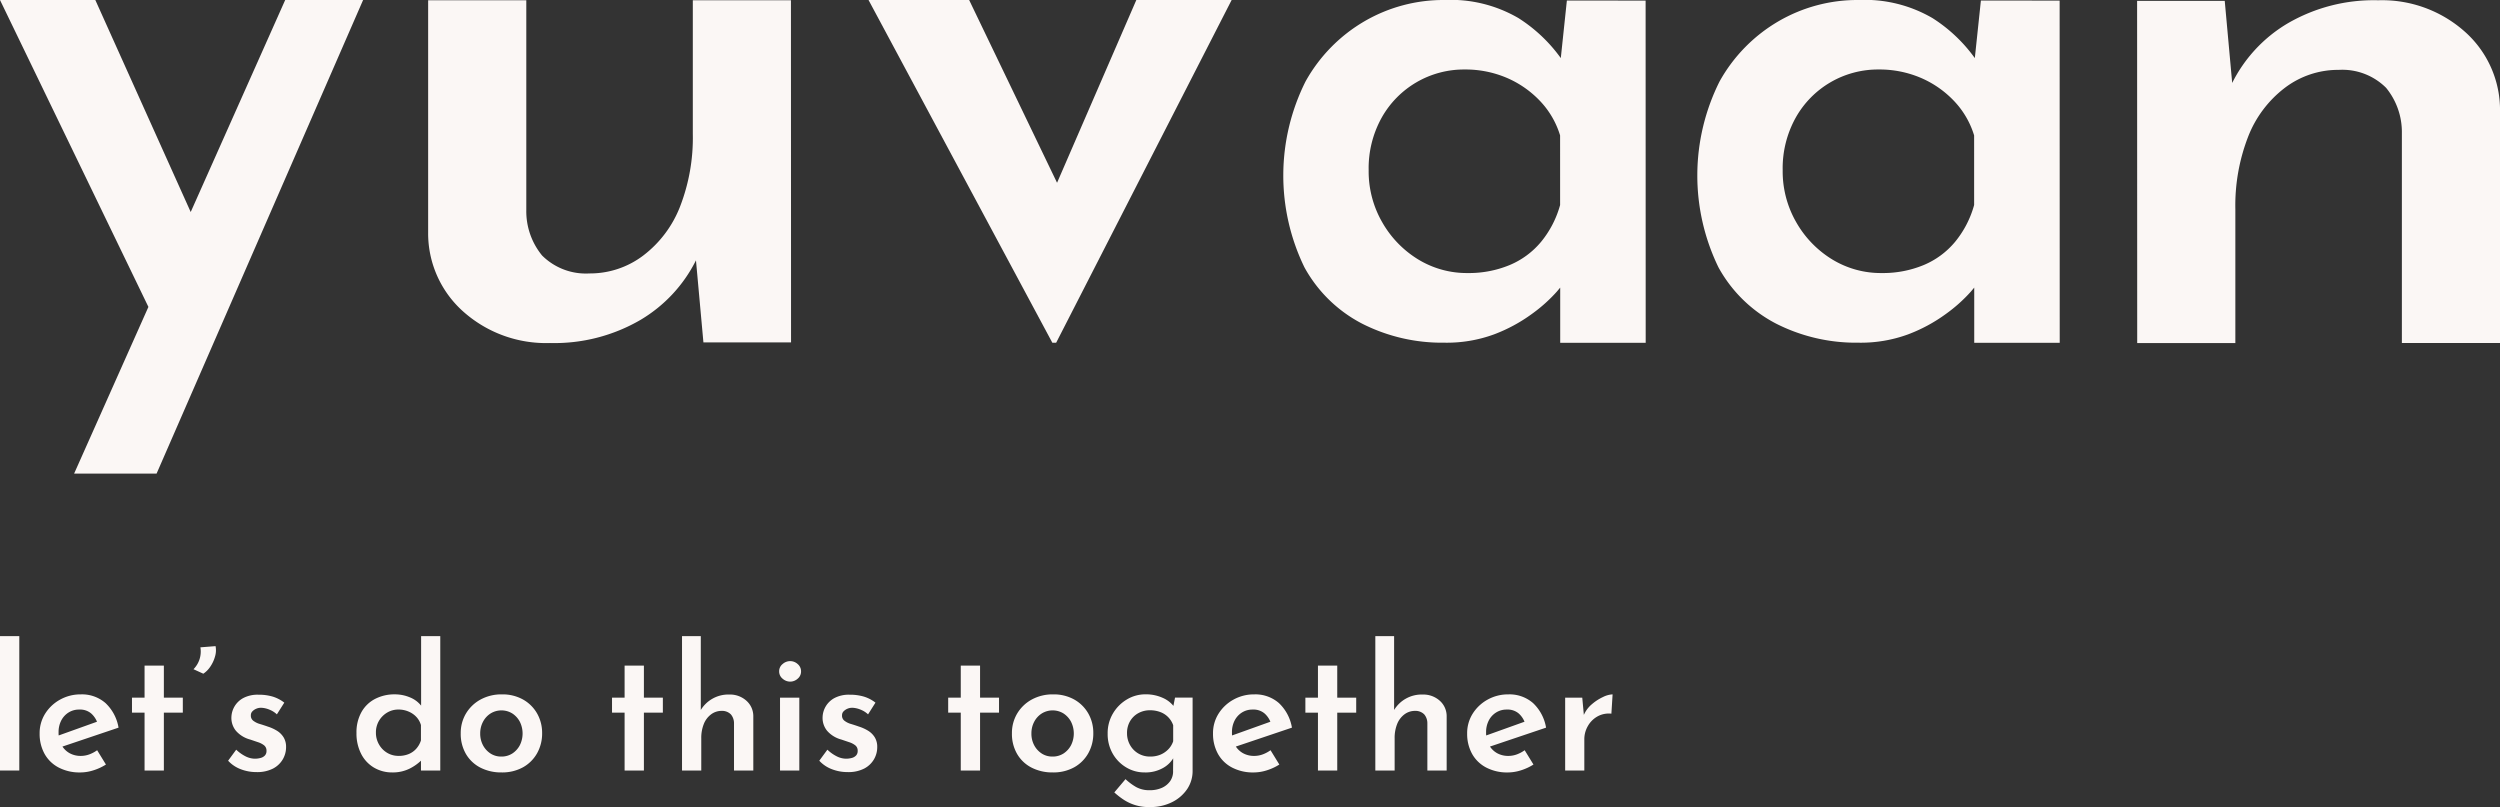 <svg xmlns="http://www.w3.org/2000/svg" width="221.805" height="71.605" viewBox="0 0 221.805 71.605"><rect x="0" y="0" width="221.805" height="71.605" fill="#333333" stroke="none"/><defs><style>.a{fill:#fbf7f5;}</style></defs><g transform="translate(0 0)"><path class="a" d="M535.772,371.824l-8.463-18.812h-8.457l13.167,27.23-6.59,14.786h7.316l18.323-42.016h-6.913Z" transform="translate(-518.852 -353.012)"/><path class="a" d="M648.852,369.229l-7.8-16.217h-8.927l16.31,30.411h.336l15.571-30.411h-8.457Z" transform="translate(-555.068 -353.012)"/><path class="a" d="M711.38,353.059l-.539,5.107a13.625,13.625,0,0,0-3.748-3.544,11.945,11.945,0,0,0-6.578-1.61,13.926,13.926,0,0,0-7.08,1.88,14.113,14.113,0,0,0-5.235,5.336,18.628,18.628,0,0,0-.1,16.51,12.272,12.272,0,0,0,5.135,5,15.665,15.665,0,0,0,7.282,1.678,12.165,12.165,0,0,0,4.4-.737,14.127,14.127,0,0,0,3.357-1.812,13.662,13.662,0,0,0,2.215-1.981l.3-.358v4.9h7.584l-.007-30.364Zm-.6,18.142a8.839,8.839,0,0,1-1.678,3.254,7.263,7.263,0,0,1-2.82,2.082,9.434,9.434,0,0,1-3.691.7,8.274,8.274,0,0,1-4.4-1.207,9.174,9.174,0,0,1-3.188-3.289,9.052,9.052,0,0,1-1.209-4.631,9.227,9.227,0,0,1,1.141-4.632,8.358,8.358,0,0,1,7.382-4.3,9.328,9.328,0,0,1,3.726.738A8.882,8.882,0,0,1,709,361.973a7.655,7.655,0,0,1,1.779,3.054Z" transform="translate(-572.364 -353.012)"/><path class="a" d="M711.38,353.059l-.539,5.107a13.625,13.625,0,0,0-3.748-3.544,11.945,11.945,0,0,0-6.578-1.61,13.926,13.926,0,0,0-7.08,1.88,14.113,14.113,0,0,0-5.235,5.336,18.628,18.628,0,0,0-.1,16.51,12.272,12.272,0,0,0,5.135,5,15.665,15.665,0,0,0,7.282,1.678,12.165,12.165,0,0,0,4.4-.737,14.127,14.127,0,0,0,3.357-1.812,13.662,13.662,0,0,0,2.215-1.981l.3-.358v4.9h7.584l-.007-30.364Zm-.6,18.142a8.839,8.839,0,0,1-1.678,3.254,7.263,7.263,0,0,1-2.82,2.082,9.434,9.434,0,0,1-3.691.7,8.274,8.274,0,0,1-4.4-1.207,9.174,9.174,0,0,1-3.188-3.289,9.052,9.052,0,0,1-1.209-4.631,9.227,9.227,0,0,1,1.141-4.632,8.358,8.358,0,0,1,7.382-4.3,9.328,9.328,0,0,1,3.726.738A8.882,8.882,0,0,1,709,361.973a7.655,7.655,0,0,1,1.779,3.054Z" transform="translate(-535.631 -353.012)"/><path class="a" d="M771.01,355.808a11.034,11.034,0,0,0-7.658-2.761,15.177,15.177,0,0,0-8.047,2.06,12.778,12.778,0,0,0-4.907,5.275l-.661-7.281h-7.775l.009,30.357h8.708V371.583a16.862,16.862,0,0,1,1.127-6.414,9.992,9.992,0,0,1,3.265-4.354,7.807,7.807,0,0,1,4.782-1.593,5.5,5.5,0,0,1,4.2,1.593,6.192,6.192,0,0,1,1.4,4v18.638h8.708V362.844A9.286,9.286,0,0,0,771.01,355.808Z" transform="translate(-552.354 -353.023)"/><path class="a" d="M598.174,353.047v11.874a16.874,16.874,0,0,1-1.126,6.414,9.994,9.994,0,0,1-3.265,4.354A7.811,7.811,0,0,1,589,377.283a5.5,5.5,0,0,1-4.2-1.593,6.188,6.188,0,0,1-1.4-4V353.047h-8.708v20.614a9.286,9.286,0,0,0,3.149,7.035,11.035,11.035,0,0,0,7.659,2.761,15.18,15.18,0,0,0,8.047-2.061,12.784,12.784,0,0,0,4.907-5.274l.661,7.28h7.774l-.009-30.356Z" transform="translate(-536.706 -353.023)"/></g><g transform="translate(0 56.439)"><path class="a" d="M518.852,435.977h1.712V447.9h-1.712Z" transform="translate(-518.852 -435.977)"/><path class="a" d="M527.628,450.5a3.993,3.993,0,0,1-1.933-.444,3.025,3.025,0,0,1-1.246-1.223,3.648,3.648,0,0,1-.428-1.788,3.236,3.236,0,0,1,.489-1.758,3.605,3.605,0,0,1,1.322-1.246,3.706,3.706,0,0,1,1.842-.467,3.169,3.169,0,0,1,2.193.772,3.87,3.87,0,0,1,1.155,2.179l-5.213,1.758-.382-.963,4.052-1.452-.337.214a1.978,1.978,0,0,0-.55-.817,1.521,1.521,0,0,0-1.055-.344,1.739,1.739,0,0,0-.948.26,1.818,1.818,0,0,0-.65.711,2.213,2.213,0,0,0-.237,1.047,2.268,2.268,0,0,0,.26,1.123,1.826,1.826,0,0,0,.7.719,2.006,2.006,0,0,0,1.01.252,2.169,2.169,0,0,0,.764-.137,2.954,2.954,0,0,0,.688-.367l.78,1.269a4.693,4.693,0,0,1-1.108.513A3.873,3.873,0,0,1,527.628,450.5Z" transform="translate(-520.505 -438.406)"/><path class="a" d="M537.182,439.821h1.712v2.843h1.682v1.33h-1.682v5.137h-1.712v-5.137h-1.116v-1.33h1.116Z" transform="translate(-524.356 -437.206)"/><path class="a" d="M544.088,439.329a2.227,2.227,0,0,0,.612-1.941l1.345-.107a1.887,1.887,0,0,1-.046.917,3.04,3.04,0,0,1-.413.895,2.254,2.254,0,0,1-.626.635Z" transform="translate(-526.921 -436.394)"/><path class="a" d="M551.112,450.482a3.8,3.8,0,0,1-1.4-.26,2.886,2.886,0,0,1-1.108-.749l.718-.979a3.38,3.38,0,0,0,.848.6,1.876,1.876,0,0,0,.8.2,1.9,1.9,0,0,0,.527-.069.784.784,0,0,0,.375-.222.57.57,0,0,0,.137-.4.593.593,0,0,0-.207-.489,1.747,1.747,0,0,0-.542-.283l-.7-.237a2.537,2.537,0,0,1-1.254-.765,1.8,1.8,0,0,1-.412-1.177,2,2,0,0,1,1.047-1.735,2.729,2.729,0,0,1,1.353-.3,4.341,4.341,0,0,1,1.269.169,3.186,3.186,0,0,1,1.025.535l-.658,1.039a2.072,2.072,0,0,0-.65-.413,2.116,2.116,0,0,0-.68-.168,1.067,1.067,0,0,0-.489.077,1.032,1.032,0,0,0-.352.236.485.485,0,0,0-.137.344.558.558,0,0,0,.214.49,1.72,1.72,0,0,0,.589.29q.359.108.7.229a3.641,3.641,0,0,1,.833.382,1.785,1.785,0,0,1,.574.581,1.623,1.623,0,0,1,.214.856,2.136,2.136,0,0,1-.291,1.086,2.159,2.159,0,0,1-.863.818A3.069,3.069,0,0,1,551.112,450.482Z" transform="translate(-528.365 -438.42)"/><path class="a" d="M568.526,448.07a3.151,3.151,0,0,1-1.629-.428,2.975,2.975,0,0,1-1.139-1.223,3.953,3.953,0,0,1-.413-1.85,3.667,3.667,0,0,1,.444-1.857,2.918,2.918,0,0,1,1.216-1.17,3.735,3.735,0,0,1,1.735-.4,3.456,3.456,0,0,1,1.346.268,2.416,2.416,0,0,1,1.024.772l-.031.58v-6.788h1.7V447.9h-1.712v-1.452l.168.413a4.2,4.2,0,0,1-1.162.864A3.342,3.342,0,0,1,568.526,448.07Zm.55-1.467a2.337,2.337,0,0,0,.895-.161,1.84,1.84,0,0,0,.673-.473,2.018,2.018,0,0,0,.42-.742v-1.36a1.789,1.789,0,0,0-.405-.719,2,2,0,0,0-.7-.482,2.242,2.242,0,0,0-.887-.176,1.922,1.922,0,0,0-1,.267,2.059,2.059,0,0,0-.727.726,2.005,2.005,0,0,0-.275,1.054,2.055,2.055,0,0,0,.275,1.054,2.018,2.018,0,0,0,.727.742A1.922,1.922,0,0,0,569.076,446.6Z" transform="translate(-533.717 -435.977)"/><path class="a" d="M578.941,447.028a3.361,3.361,0,0,1,.466-1.758,3.4,3.4,0,0,1,1.292-1.238,3.841,3.841,0,0,1,1.9-.458,3.711,3.711,0,0,1,1.873.458,3.276,3.276,0,0,1,1.246,1.238,3.47,3.47,0,0,1,.444,1.743,3.567,3.567,0,0,1-.444,1.78,3.249,3.249,0,0,1-1.246,1.246,3.8,3.8,0,0,1-1.918.459,4.01,4.01,0,0,1-1.857-.42,3.142,3.142,0,0,1-1.284-1.2A3.535,3.535,0,0,1,578.941,447.028Zm1.728.015a2.174,2.174,0,0,0,.245,1.04,1.972,1.972,0,0,0,.665.734,1.708,1.708,0,0,0,.955.274,1.764,1.764,0,0,0,.986-.274,1.979,1.979,0,0,0,.665-.734,2.337,2.337,0,0,0,0-2.08,1.978,1.978,0,0,0-.665-.734,1.838,1.838,0,0,0-1.934,0,1.935,1.935,0,0,0-.672.741A2.188,2.188,0,0,0,580.669,447.043Z" transform="translate(-538.064 -438.406)"/><path class="a" d="M599.788,439.821H601.5v2.843h1.682v1.33H601.5v5.137h-1.712v-5.137h-1.116v-1.33h1.116Z" transform="translate(-544.372 -437.206)"/><path class="a" d="M607.8,447.9V435.977h1.666v6.88l-.03-.276A2.859,2.859,0,0,1,612,441.159a2.172,2.172,0,0,1,1.506.543,1.826,1.826,0,0,1,.619,1.384V447.9h-1.712v-4.189a1.217,1.217,0,0,0-.276-.788,1.084,1.084,0,0,0-.825-.314,1.538,1.538,0,0,0-.94.314,1.96,1.96,0,0,0-.642.857,3.307,3.307,0,0,0-.222,1.261V447.9Z" transform="translate(-547.29 -435.977)"/><path class="a" d="M620.47,440.137a.809.809,0,0,1,.306-.641,1.013,1.013,0,0,1,.672-.26.986.986,0,0,1,.665.26.835.835,0,0,1,.3.657.819.819,0,0,1-.3.642.987.987,0,0,1-.665.26,1.014,1.014,0,0,1-.672-.26A.824.824,0,0,1,620.47,440.137Zm.077,2.339h1.712v6.467h-1.712Z" transform="translate(-551.342 -437.019)"/><path class="a" d="M628.213,450.482a3.8,3.8,0,0,1-1.4-.26,2.885,2.885,0,0,1-1.108-.749l.719-.979a3.379,3.379,0,0,0,.848.6,1.876,1.876,0,0,0,.8.2,1.9,1.9,0,0,0,.527-.069.783.783,0,0,0,.375-.222.573.573,0,0,0,.137-.4.592.592,0,0,0-.207-.489,1.752,1.752,0,0,0-.542-.283l-.7-.237a2.536,2.536,0,0,1-1.254-.765,1.8,1.8,0,0,1-.412-1.177,2,2,0,0,1,1.047-1.735,2.73,2.73,0,0,1,1.353-.3,4.341,4.341,0,0,1,1.269.169,3.177,3.177,0,0,1,1.024.535l-.657,1.039a2.072,2.072,0,0,0-.65-.413,2.116,2.116,0,0,0-.68-.168,1.066,1.066,0,0,0-.489.077,1.033,1.033,0,0,0-.352.236.485.485,0,0,0-.138.344.558.558,0,0,0,.214.49,1.716,1.716,0,0,0,.589.29q.359.108.7.229a3.64,3.64,0,0,1,.833.382,1.786,1.786,0,0,1,.573.581,1.621,1.621,0,0,1,.214.856,2.136,2.136,0,0,1-.29,1.086,2.161,2.161,0,0,1-.863.818A3.069,3.069,0,0,1,628.213,450.482Z" transform="translate(-553.016 -438.42)"/><path class="a" d="M643.631,439.821h1.712v2.843h1.682v1.33h-1.682v5.137h-1.712v-5.137h-1.116v-1.33h1.116Z" transform="translate(-558.39 -437.206)"/><path class="a" d="M650.829,447.028a3.354,3.354,0,0,1,.467-1.758,3.4,3.4,0,0,1,1.291-1.238,3.845,3.845,0,0,1,1.9-.458,3.714,3.714,0,0,1,1.873.458,3.274,3.274,0,0,1,1.245,1.238,3.464,3.464,0,0,1,.443,1.743,3.56,3.56,0,0,1-.443,1.78,3.247,3.247,0,0,1-1.245,1.246,3.8,3.8,0,0,1-1.919.459,4.013,4.013,0,0,1-1.858-.42,3.139,3.139,0,0,1-1.284-1.2A3.529,3.529,0,0,1,650.829,447.028Zm1.728.015a2.175,2.175,0,0,0,.244,1.04,1.976,1.976,0,0,0,.665.734,1.709,1.709,0,0,0,.955.274,1.766,1.766,0,0,0,.987-.274,1.981,1.981,0,0,0,.665-.734,2.331,2.331,0,0,0,0-2.08,1.979,1.979,0,0,0-.665-.734,1.838,1.838,0,0,0-1.934,0,1.939,1.939,0,0,0-.673.741A2.189,2.189,0,0,0,652.557,447.043Z" transform="translate(-561.048 -438.406)"/><path class="a" d="M667.046,453.571a4.035,4.035,0,0,1-2.346-.673,6.7,6.7,0,0,1-.8-.627l.994-1.177a5.032,5.032,0,0,0,.94.7,2.39,2.39,0,0,0,1.2.282,2.6,2.6,0,0,0,1.093-.214,1.784,1.784,0,0,0,.734-.6,1.515,1.515,0,0,0,.252-.933l.016-1.62.107.337a2.437,2.437,0,0,1-.955,1.024,3.149,3.149,0,0,1-1.7.428,3.109,3.109,0,0,1-1.635-.451,3.338,3.338,0,0,1-1.192-1.223,3.474,3.474,0,0,1-.444-1.765,3.41,3.41,0,0,1,.474-1.8,3.515,3.515,0,0,1,1.238-1.239,3.172,3.172,0,0,1,1.635-.451,3.606,3.606,0,0,1,1.522.306,2.5,2.5,0,0,1,1,.764l-.092.244.2-1.024h1.559v6.482a2.87,2.87,0,0,1-.482,1.635,3.479,3.479,0,0,1-1.33,1.154A4.281,4.281,0,0,1,667.046,453.571Zm-2.018-6.558a2.1,2.1,0,0,0,.268,1.054,2,2,0,0,0,.733.75,2.026,2.026,0,0,0,1.048.274,2.351,2.351,0,0,0,.91-.167,2.092,2.092,0,0,0,.7-.474,1.852,1.852,0,0,0,.436-.718V446.31a1.934,1.934,0,0,0-.428-.7,1.894,1.894,0,0,0-.711-.466,2.537,2.537,0,0,0-.91-.161,2.119,2.119,0,0,0-1.048.259,1.918,1.918,0,0,0-.733.718A2.053,2.053,0,0,0,665.028,447.013Z" transform="translate(-565.036 -438.406)"/><path class="a" d="M680.662,450.5a3.994,3.994,0,0,1-1.934-.444,3.024,3.024,0,0,1-1.245-1.223,3.649,3.649,0,0,1-.429-1.788,3.235,3.235,0,0,1,.49-1.758,3.609,3.609,0,0,1,1.322-1.246,3.708,3.708,0,0,1,1.842-.467,3.17,3.17,0,0,1,2.194.772,3.876,3.876,0,0,1,1.154,2.179l-5.213,1.758-.382-.963,4.051-1.452-.337.214a1.972,1.972,0,0,0-.55-.817,1.519,1.519,0,0,0-1.054-.344,1.736,1.736,0,0,0-.948.26,1.818,1.818,0,0,0-.65.711,2.213,2.213,0,0,0-.237,1.047,2.267,2.267,0,0,0,.26,1.123,1.832,1.832,0,0,0,.7.719,2.005,2.005,0,0,0,1.009.252,2.176,2.176,0,0,0,.765-.137,2.976,2.976,0,0,0,.688-.367l.78,1.269a4.7,4.7,0,0,1-1.108.513A3.876,3.876,0,0,1,680.662,450.5Z" transform="translate(-569.433 -438.406)"/><path class="a" d="M690.215,439.821h1.712v2.843h1.682v1.33h-1.682v5.137h-1.712v-5.137H689.1v-1.33h1.116Z" transform="translate(-573.284 -437.206)"/><path class="a" d="M698.223,447.9V435.977h1.666v6.88l-.031-.276a2.857,2.857,0,0,1,2.569-1.422,2.173,2.173,0,0,1,1.506.543,1.827,1.827,0,0,1,.619,1.384V447.9h-1.712v-4.189a1.216,1.216,0,0,0-.275-.788,1.085,1.085,0,0,0-.825-.314,1.542,1.542,0,0,0-.941.314,1.971,1.971,0,0,0-.642.857,3.324,3.324,0,0,0-.221,1.261V447.9Z" transform="translate(-576.201 -435.977)"/><path class="a" d="M713.808,450.5a3.994,3.994,0,0,1-1.934-.444,3.031,3.031,0,0,1-1.246-1.223,3.656,3.656,0,0,1-.428-1.788,3.24,3.24,0,0,1,.489-1.758,3.615,3.615,0,0,1,1.322-1.246,3.708,3.708,0,0,1,1.842-.467,3.17,3.17,0,0,1,2.194.772,3.875,3.875,0,0,1,1.154,2.179l-5.213,1.758-.382-.963,4.051-1.452-.337.214a1.971,1.971,0,0,0-.55-.817,1.519,1.519,0,0,0-1.054-.344,1.736,1.736,0,0,0-.948.26,1.817,1.817,0,0,0-.65.711,2.213,2.213,0,0,0-.237,1.047,2.269,2.269,0,0,0,.26,1.123,1.828,1.828,0,0,0,.7.719,2,2,0,0,0,1.009.252,2.176,2.176,0,0,0,.765-.137,2.977,2.977,0,0,0,.688-.367l.78,1.269a4.7,4.7,0,0,1-1.108.513A3.875,3.875,0,0,1,713.808,450.5Z" transform="translate(-580.031 -438.406)"/><path class="a" d="M724.5,443.863l.169,1.835-.046-.26a2.611,2.611,0,0,1,.734-.994,4.309,4.309,0,0,1,.994-.642,2.14,2.14,0,0,1,.841-.229l-.107,1.712a2.074,2.074,0,0,0-1.261.26,2.248,2.248,0,0,0-.841.864,2.333,2.333,0,0,0-.3,1.139v2.782h-1.7v-6.467Z" transform="translate(-584.119 -438.406)"/></g></svg>